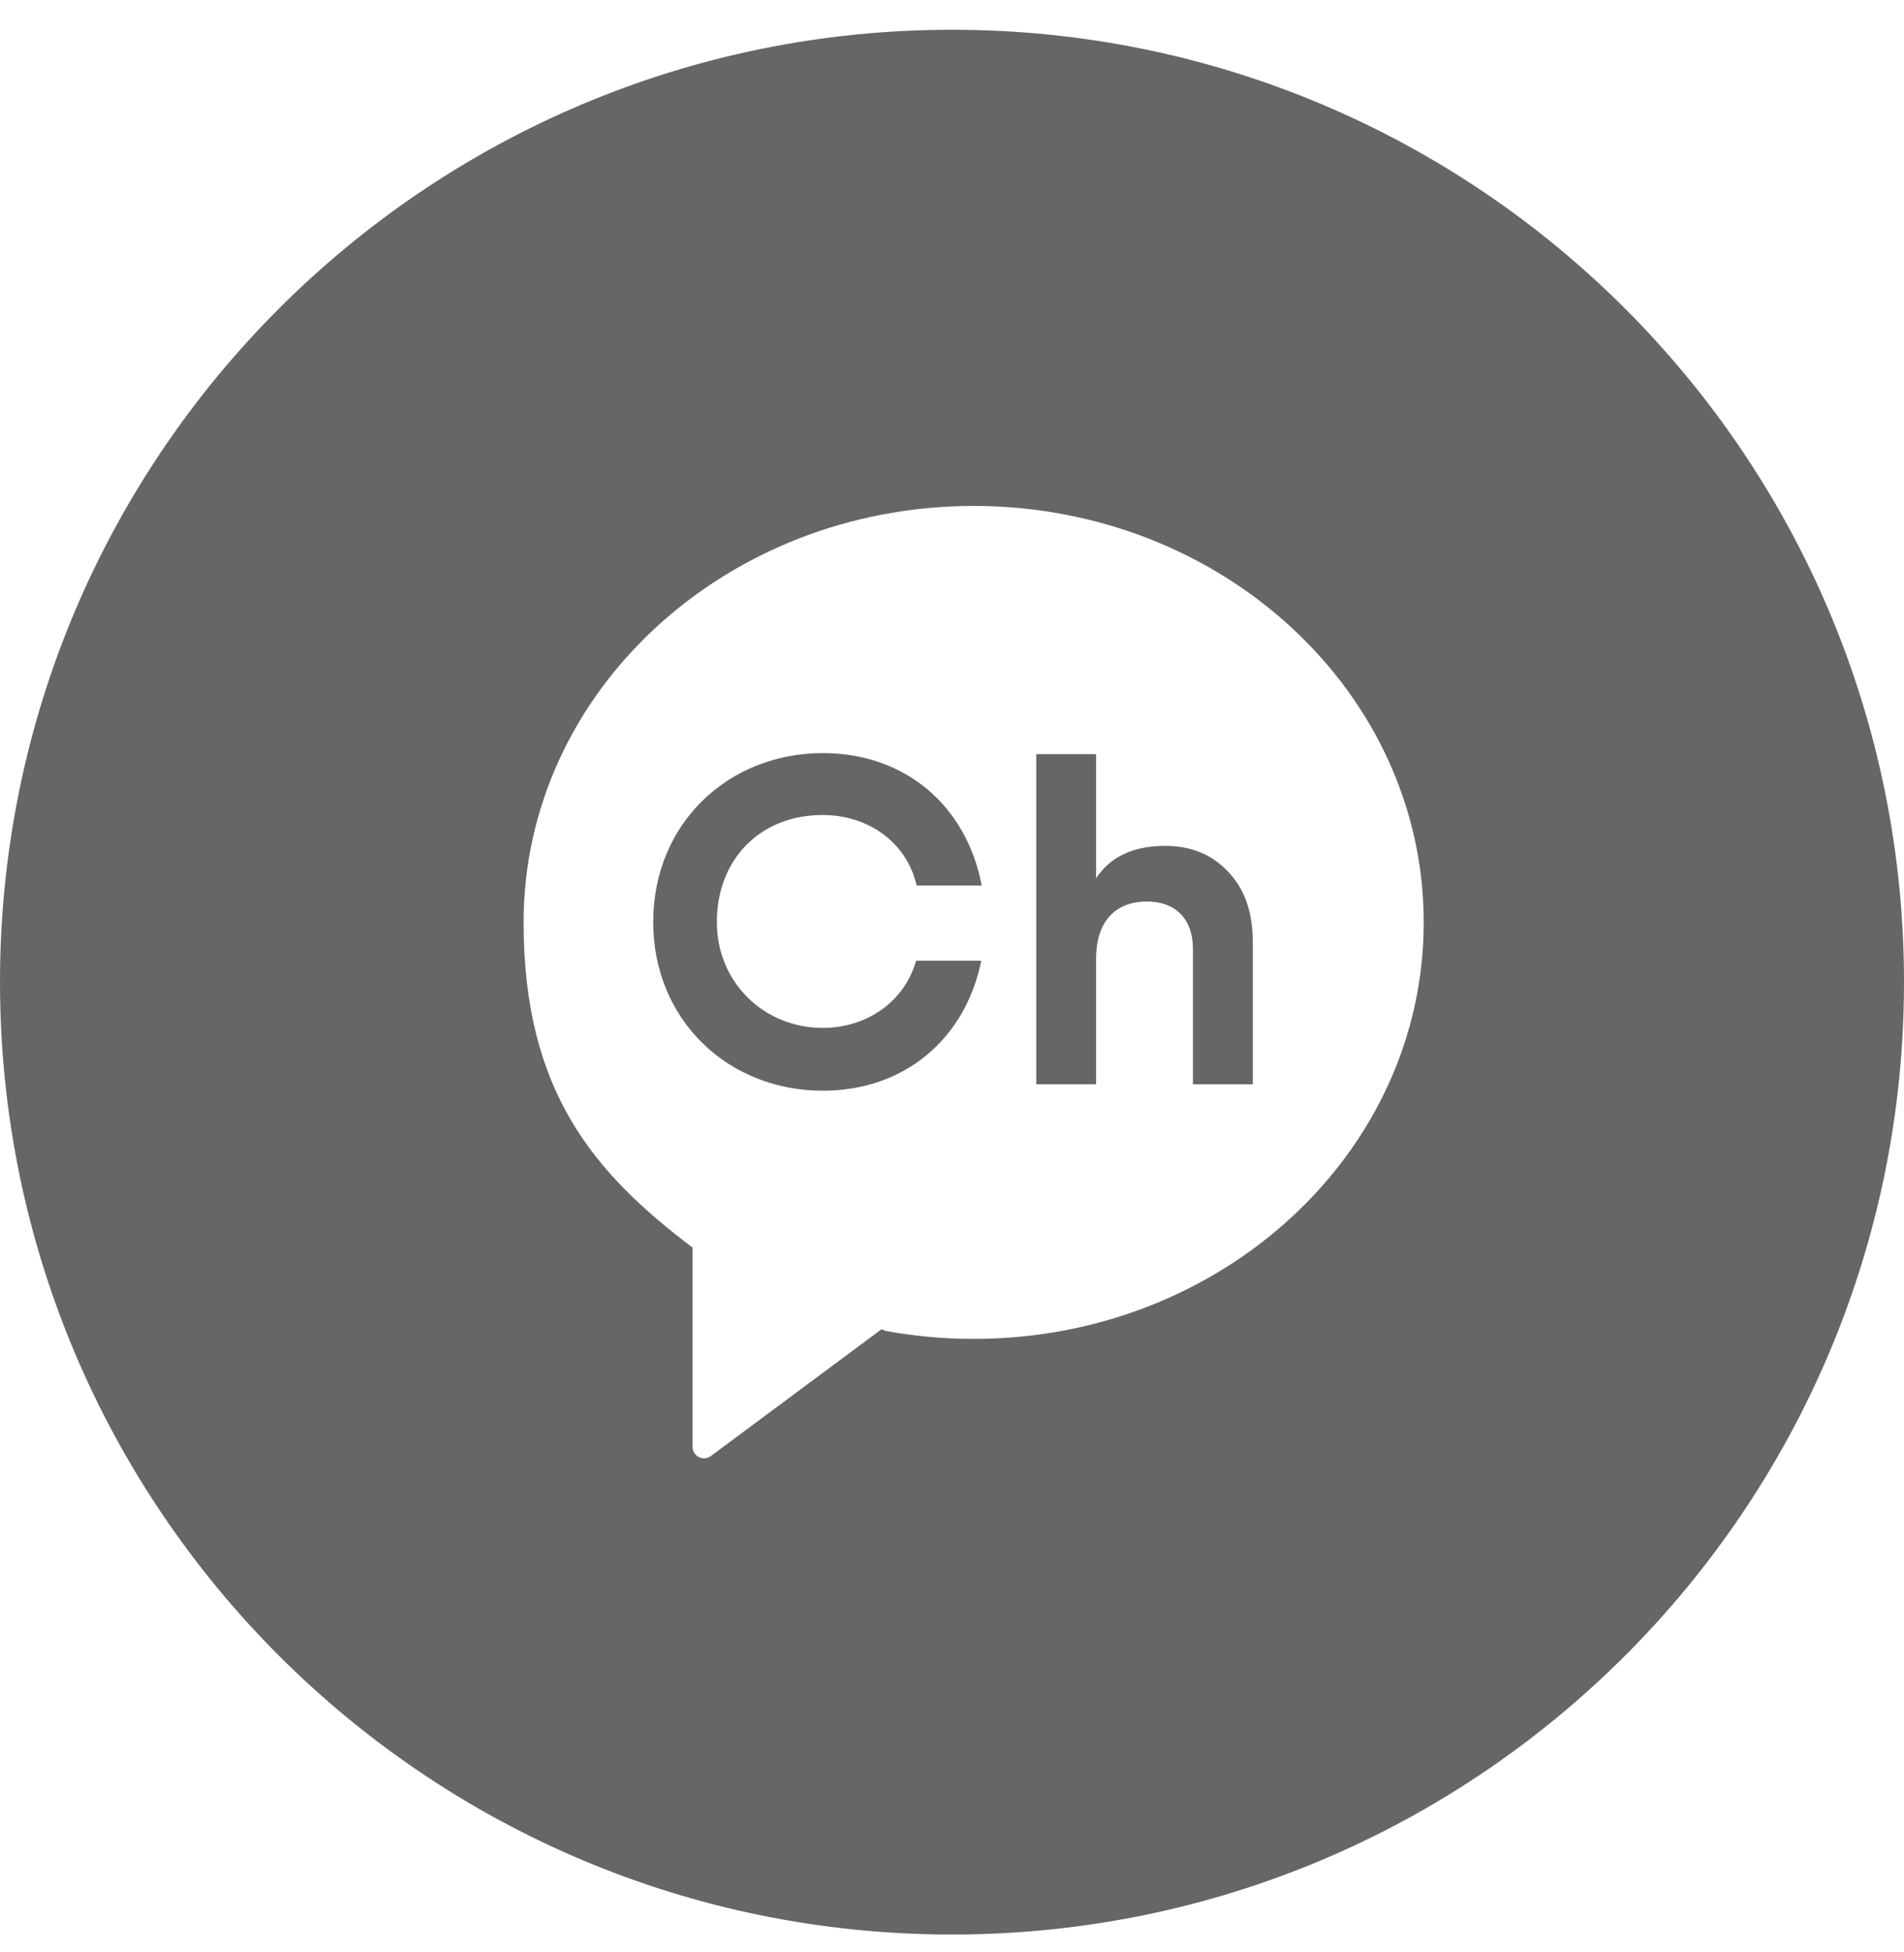 <svg width="40" height="41" viewBox="0 0 40 41" fill="none" xmlns="http://www.w3.org/2000/svg">
<path fill-rule="evenodd" clip-rule="evenodd" d="M20 40.625C31.046 40.625 40 31.671 40 20.625C40 9.579 31.046 0.625 20 0.625C8.954 0.625 0 9.579 0 20.625C0 31.671 8.954 40.625 20 40.625ZM11 19.37C11 14.54 15.232 10.625 20.455 10.625C25.677 10.625 29.91 14.541 29.91 19.371C29.91 24.202 25.677 28.117 20.455 28.117C19.819 28.117 19.198 28.058 18.597 27.948L18.52 27.914L14.934 30.577C14.776 30.695 14.55 30.582 14.55 30.384V26.198L14.54 26.193C12.494 24.64 11 22.938 11 19.37ZM19.245 20.175C19.005 21.032 18.212 21.586 17.286 21.586L17.285 21.586C16.07 21.586 15.06 20.651 15.06 19.36C15.06 18.068 15.949 17.115 17.285 17.115C18.23 17.115 19.049 17.683 19.257 18.596H20.624C20.306 16.918 19.013 15.815 17.286 15.815C15.298 15.815 13.723 17.297 13.723 19.36C13.723 21.423 15.298 22.905 17.286 22.905C18.996 22.905 20.28 21.824 20.615 20.175H19.245ZM25.062 22.77H26.319V19.778C26.319 19.145 26.143 18.658 25.793 18.298C25.453 17.938 25.014 17.763 24.478 17.763C23.816 17.763 23.328 17.987 23.027 18.444V15.837H21.77V22.77H23.027V20.139C23.027 19.331 23.446 18.932 24.098 18.932C24.682 18.932 25.062 19.283 25.062 19.935V22.77Z" fill="#666666"/>
</svg>
